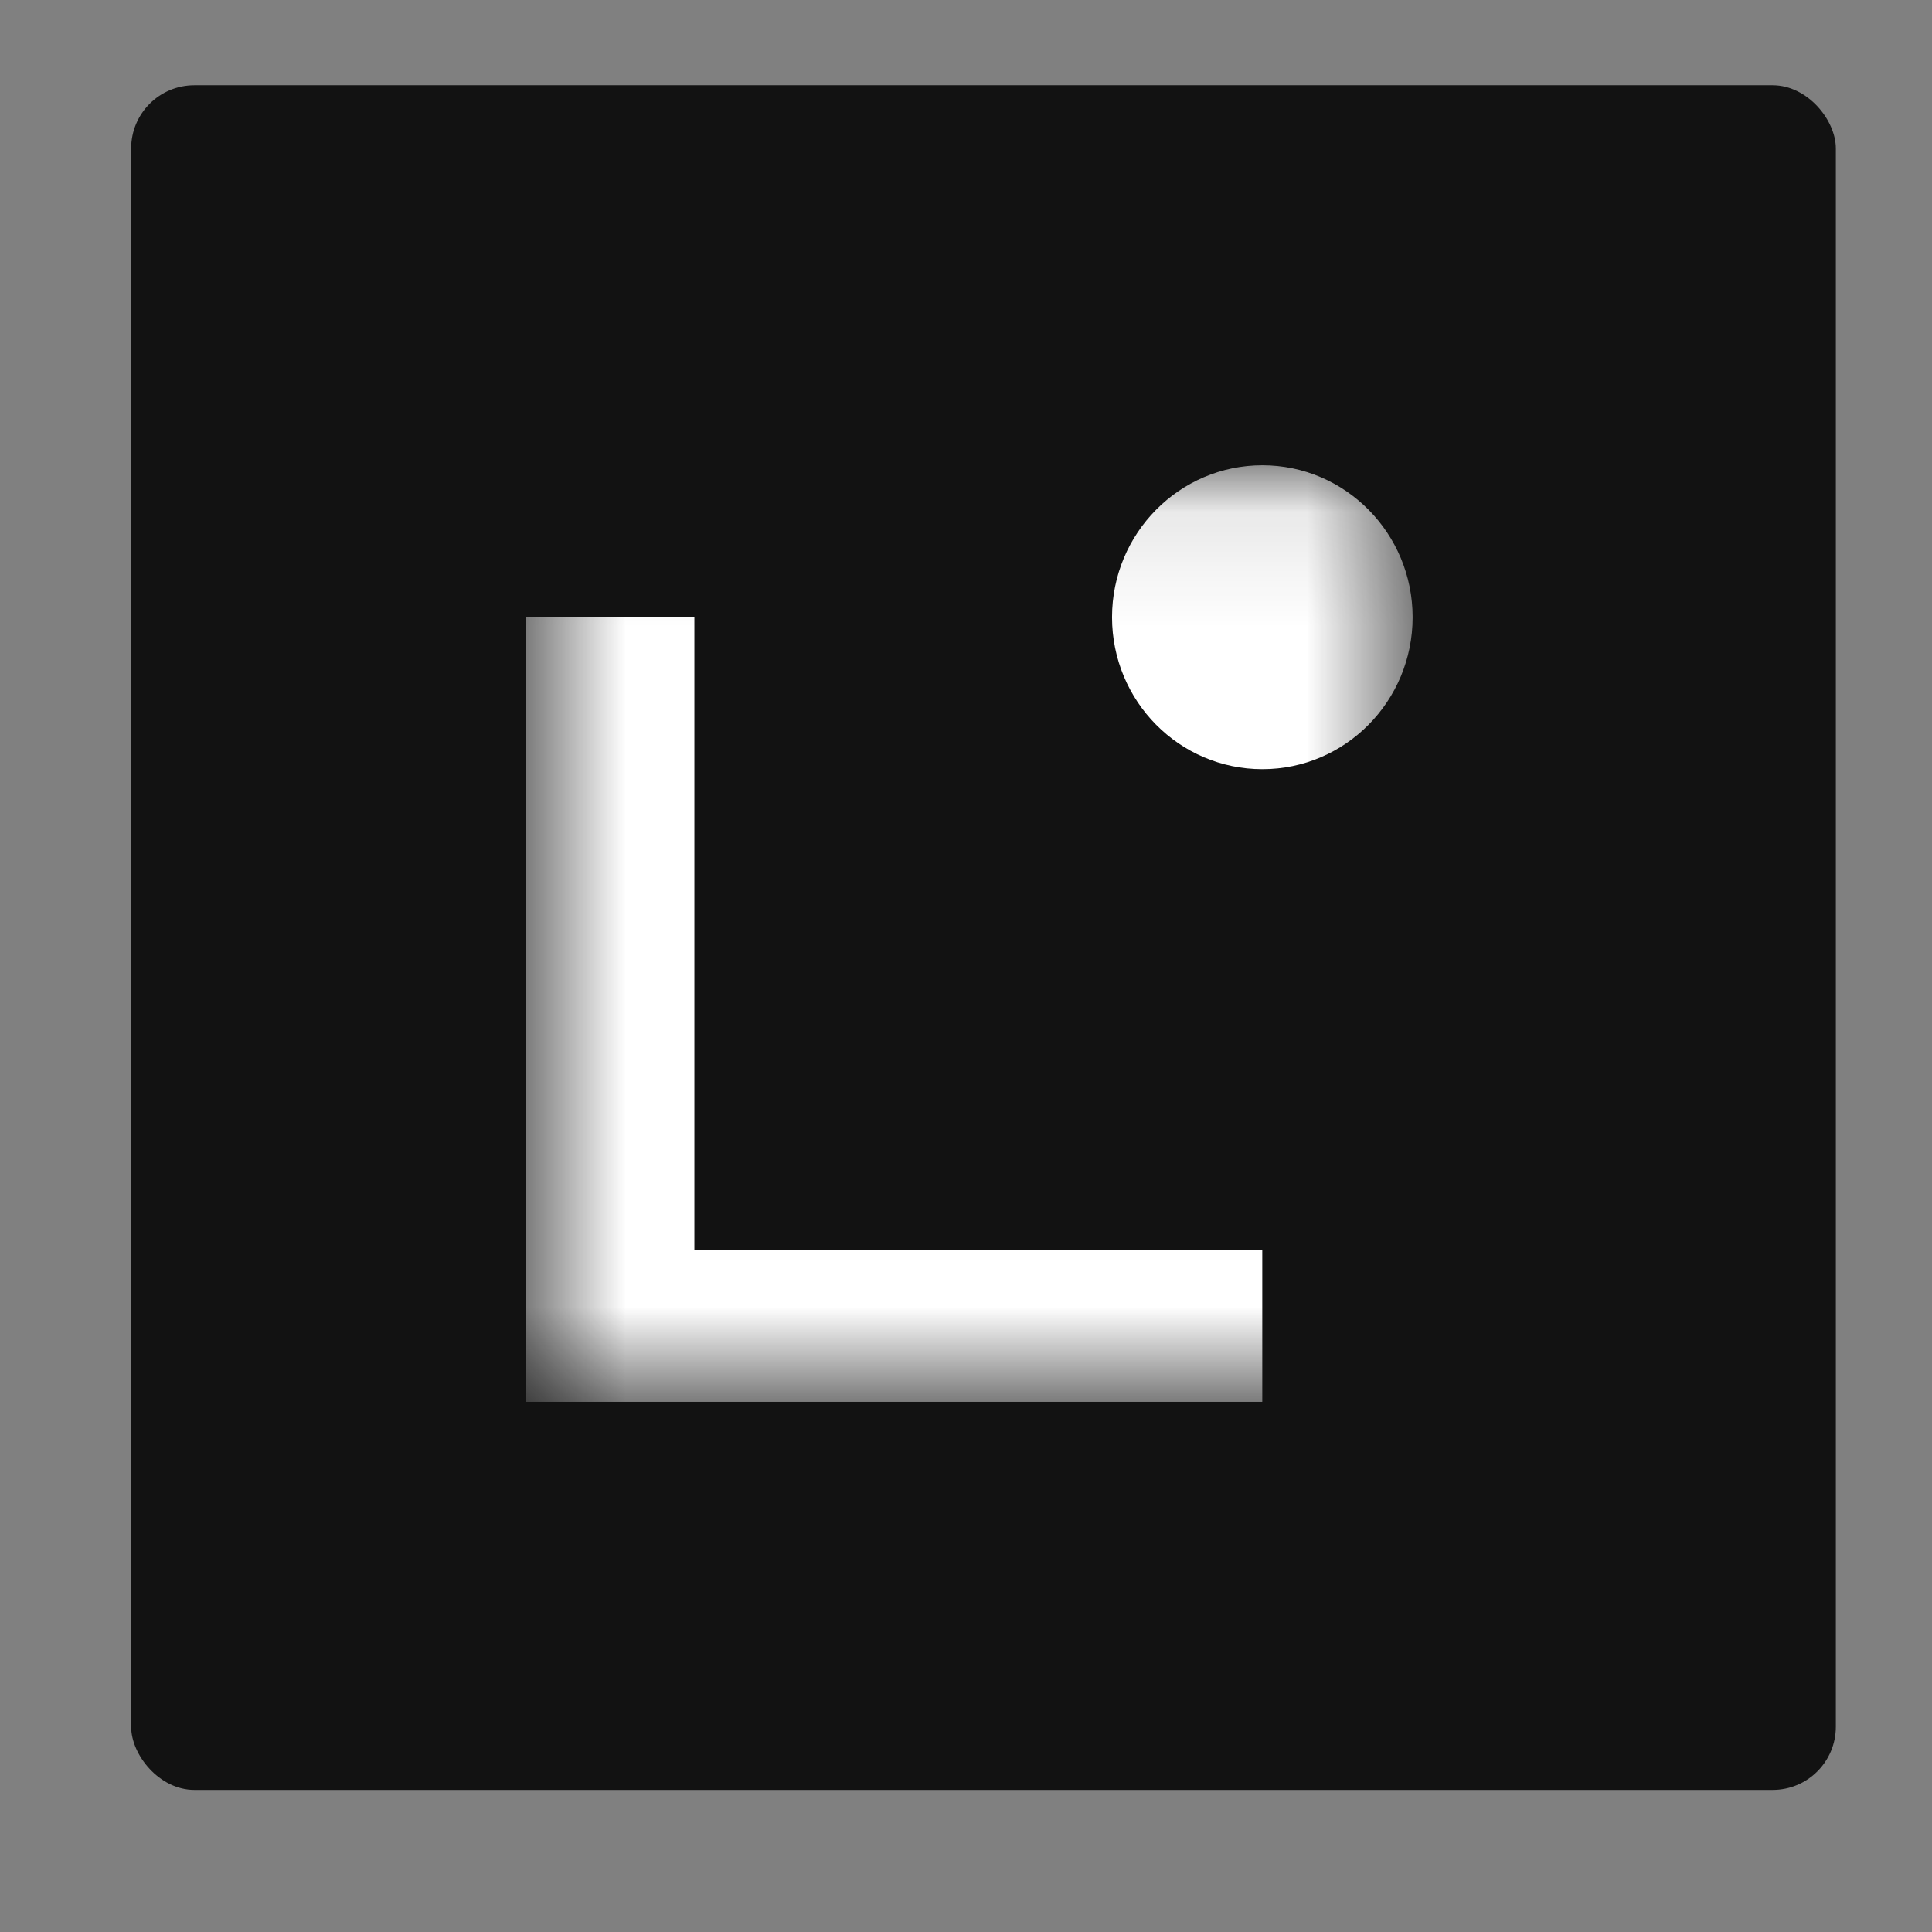 <svg width="17" height="17" viewBox="0 0 17 17" fill="none" xmlns="http://www.w3.org/2000/svg">
<rect x="0" y="0" width="17" height="17" fill="#808080" stroke="none"/>
<rect x="1.154" y="0.75" width="15" height="15" rx="0.556" fill="#121212"/>
<mask id="mask0_1544_13914" style="mask-type:luminance" maskUnits="userSpaceOnUse" x="4" y="4" width="9" height="9">
<path d="M12.43 4.094H4.627V12.335H12.43V4.094Z" fill="white"/>
</mask>
<g mask="url(#mask0_1544_13914)">
<path d="M11.107 12.335H4.627V5.431H6.11V10.997H11.107V12.334V12.335Z" fill="white"/>
<path d="M11.108 6.768C11.838 6.768 12.43 6.17 12.43 5.431C12.43 4.693 11.838 4.094 11.108 4.094C10.377 4.094 9.785 4.693 9.785 5.431C9.785 6.17 10.377 6.768 11.108 6.768Z" fill="white"/>
</g>
</svg>
